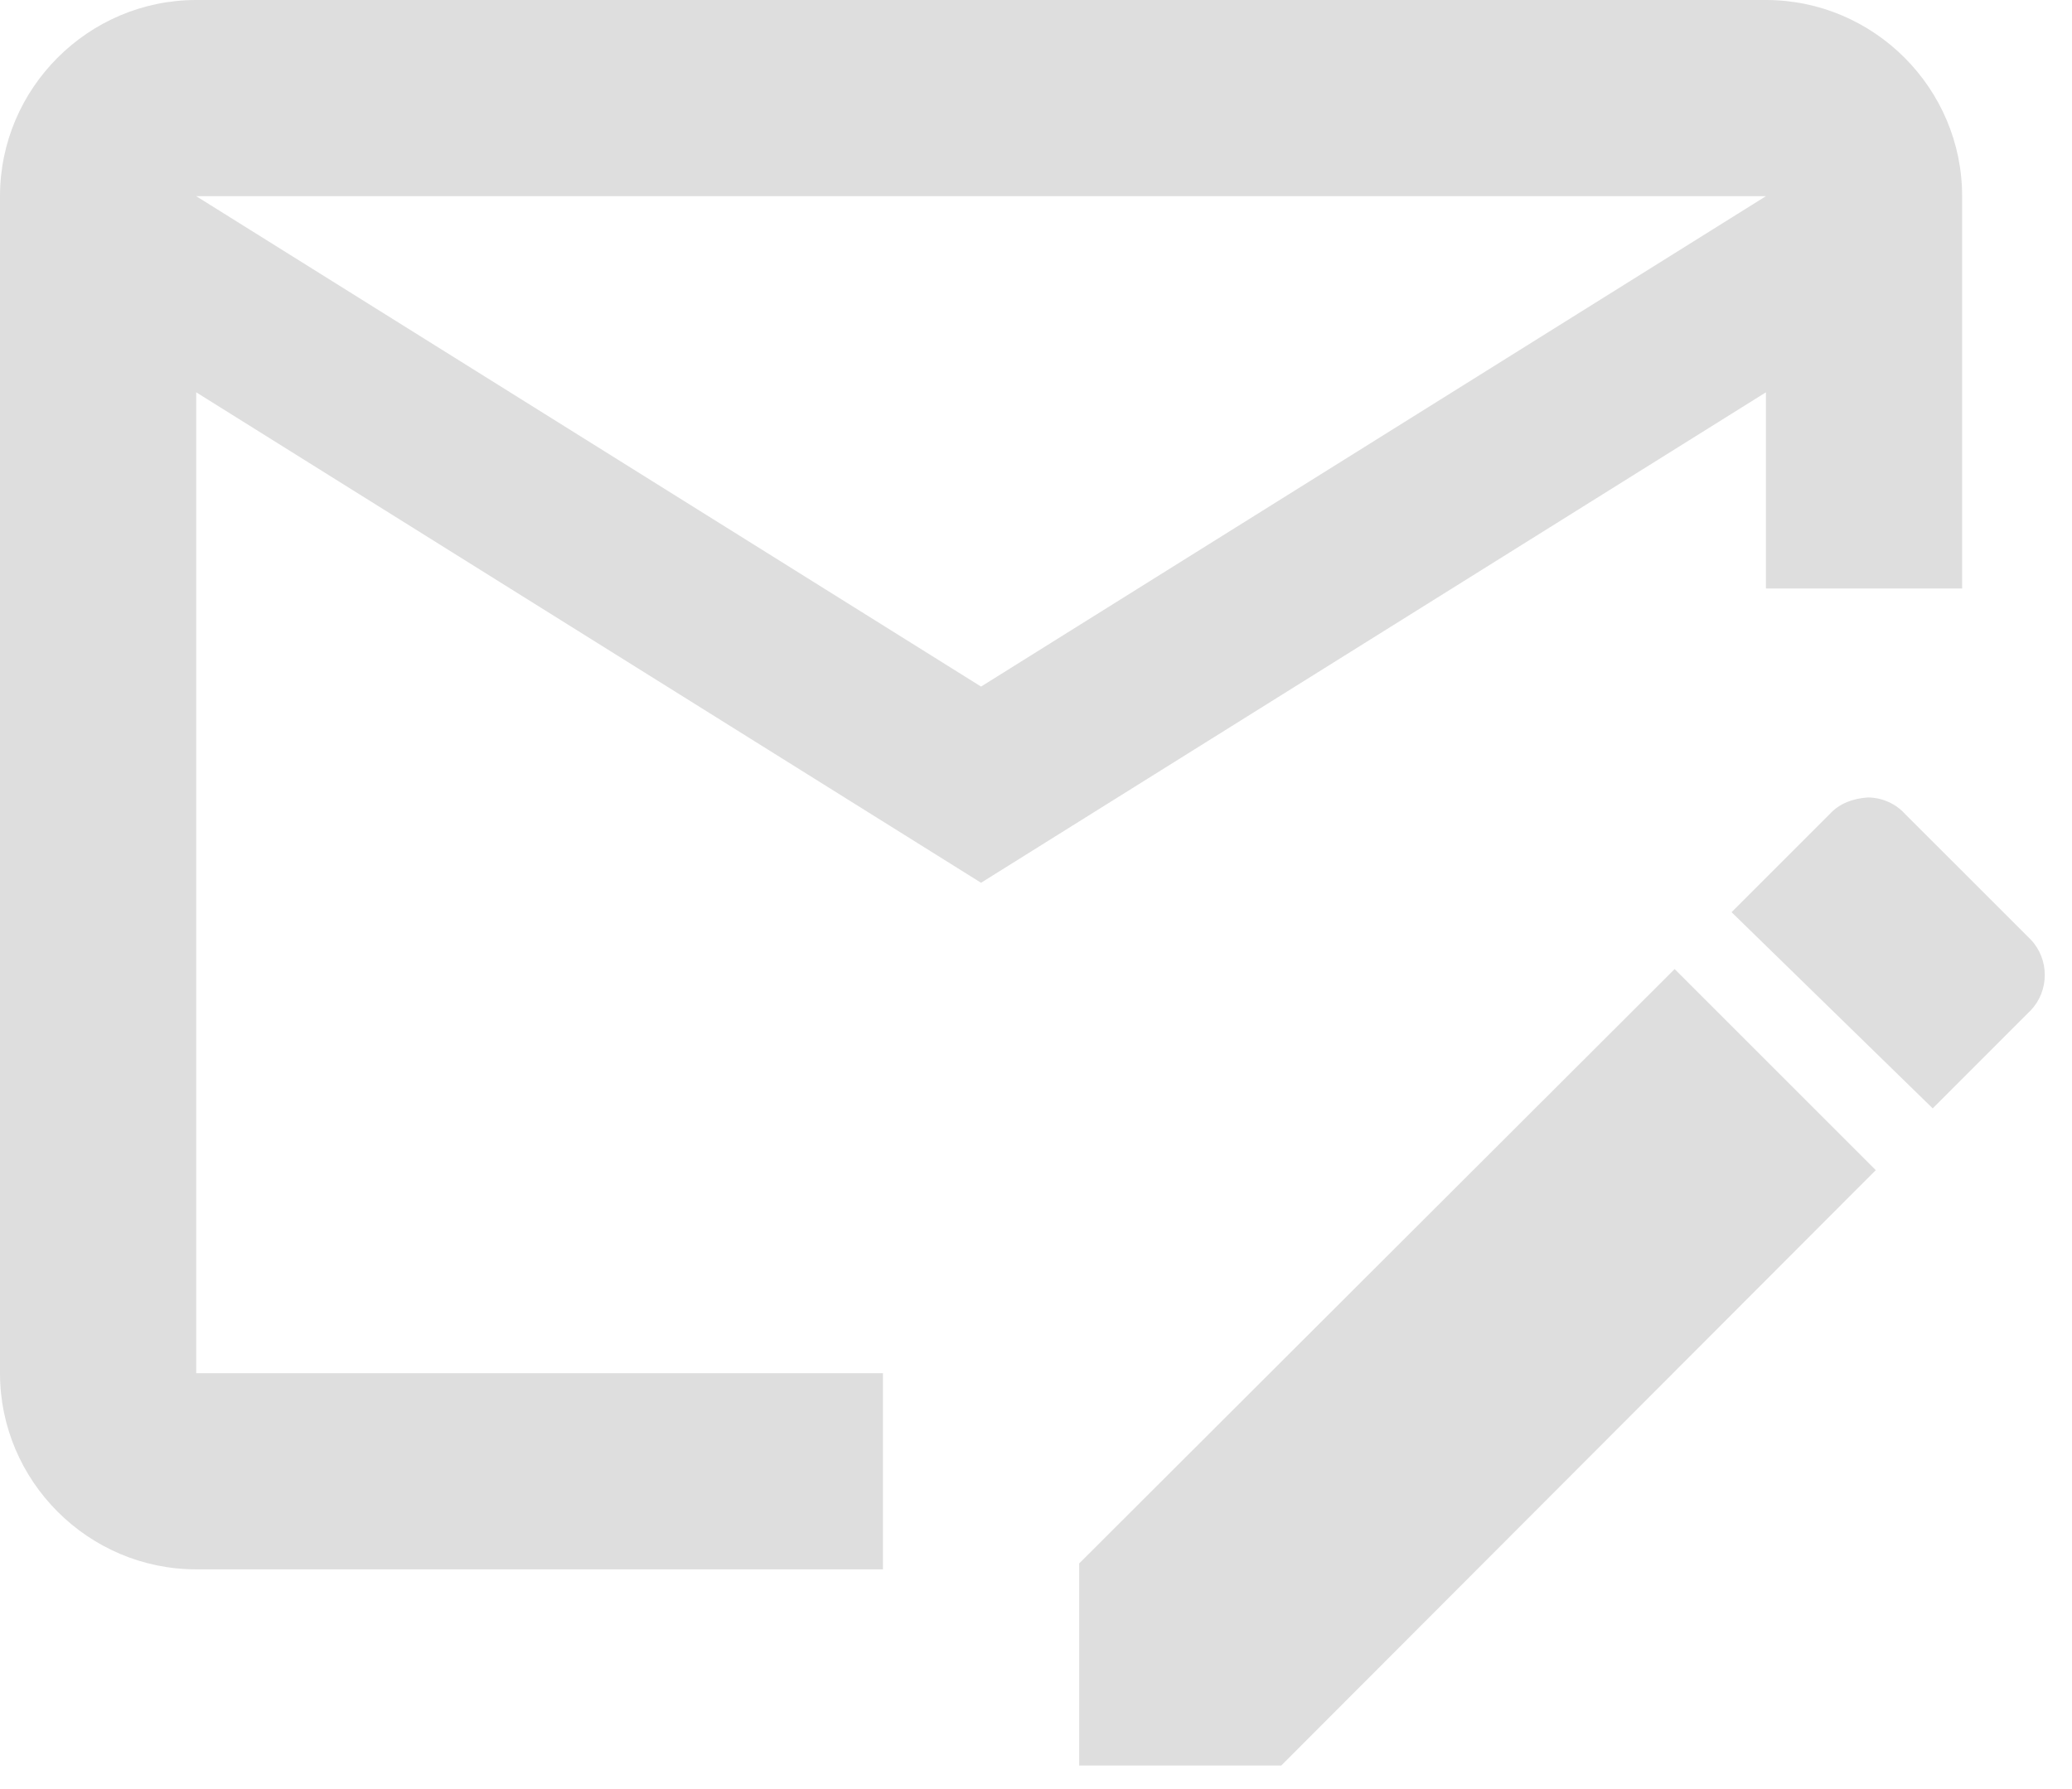 <svg width="44" height="38" viewBox="0 0 44 38" fill="none" xmlns="http://www.w3.org/2000/svg">
<path d="M35.562 20.583L22.917 33.208V37.5H27.208L39.833 24.854M43.125 19.958L40.458 17.292C40.358 17.181 40.236 17.093 40.099 17.032C39.963 16.971 39.816 16.939 39.667 16.938C39.354 16.958 39.062 17.062 38.854 17.292L36.771 19.375L41.042 23.542L43.125 21.458C43.521 21.042 43.521 20.375 43.125 19.958ZM18.75 29.167H4.167V8.333L20.833 18.75L37.5 8.333V12.5H41.667V4.167C41.667 1.875 39.792 0 37.5 0H4.167C1.875 0 0 1.875 0 4.167V29.167C0 31.458 1.875 33.333 4.167 33.333H18.75V29.167ZM37.5 4.167L20.833 14.583L4.167 4.167H37.5Z" fill="#DEDEDE"/>
</svg>
